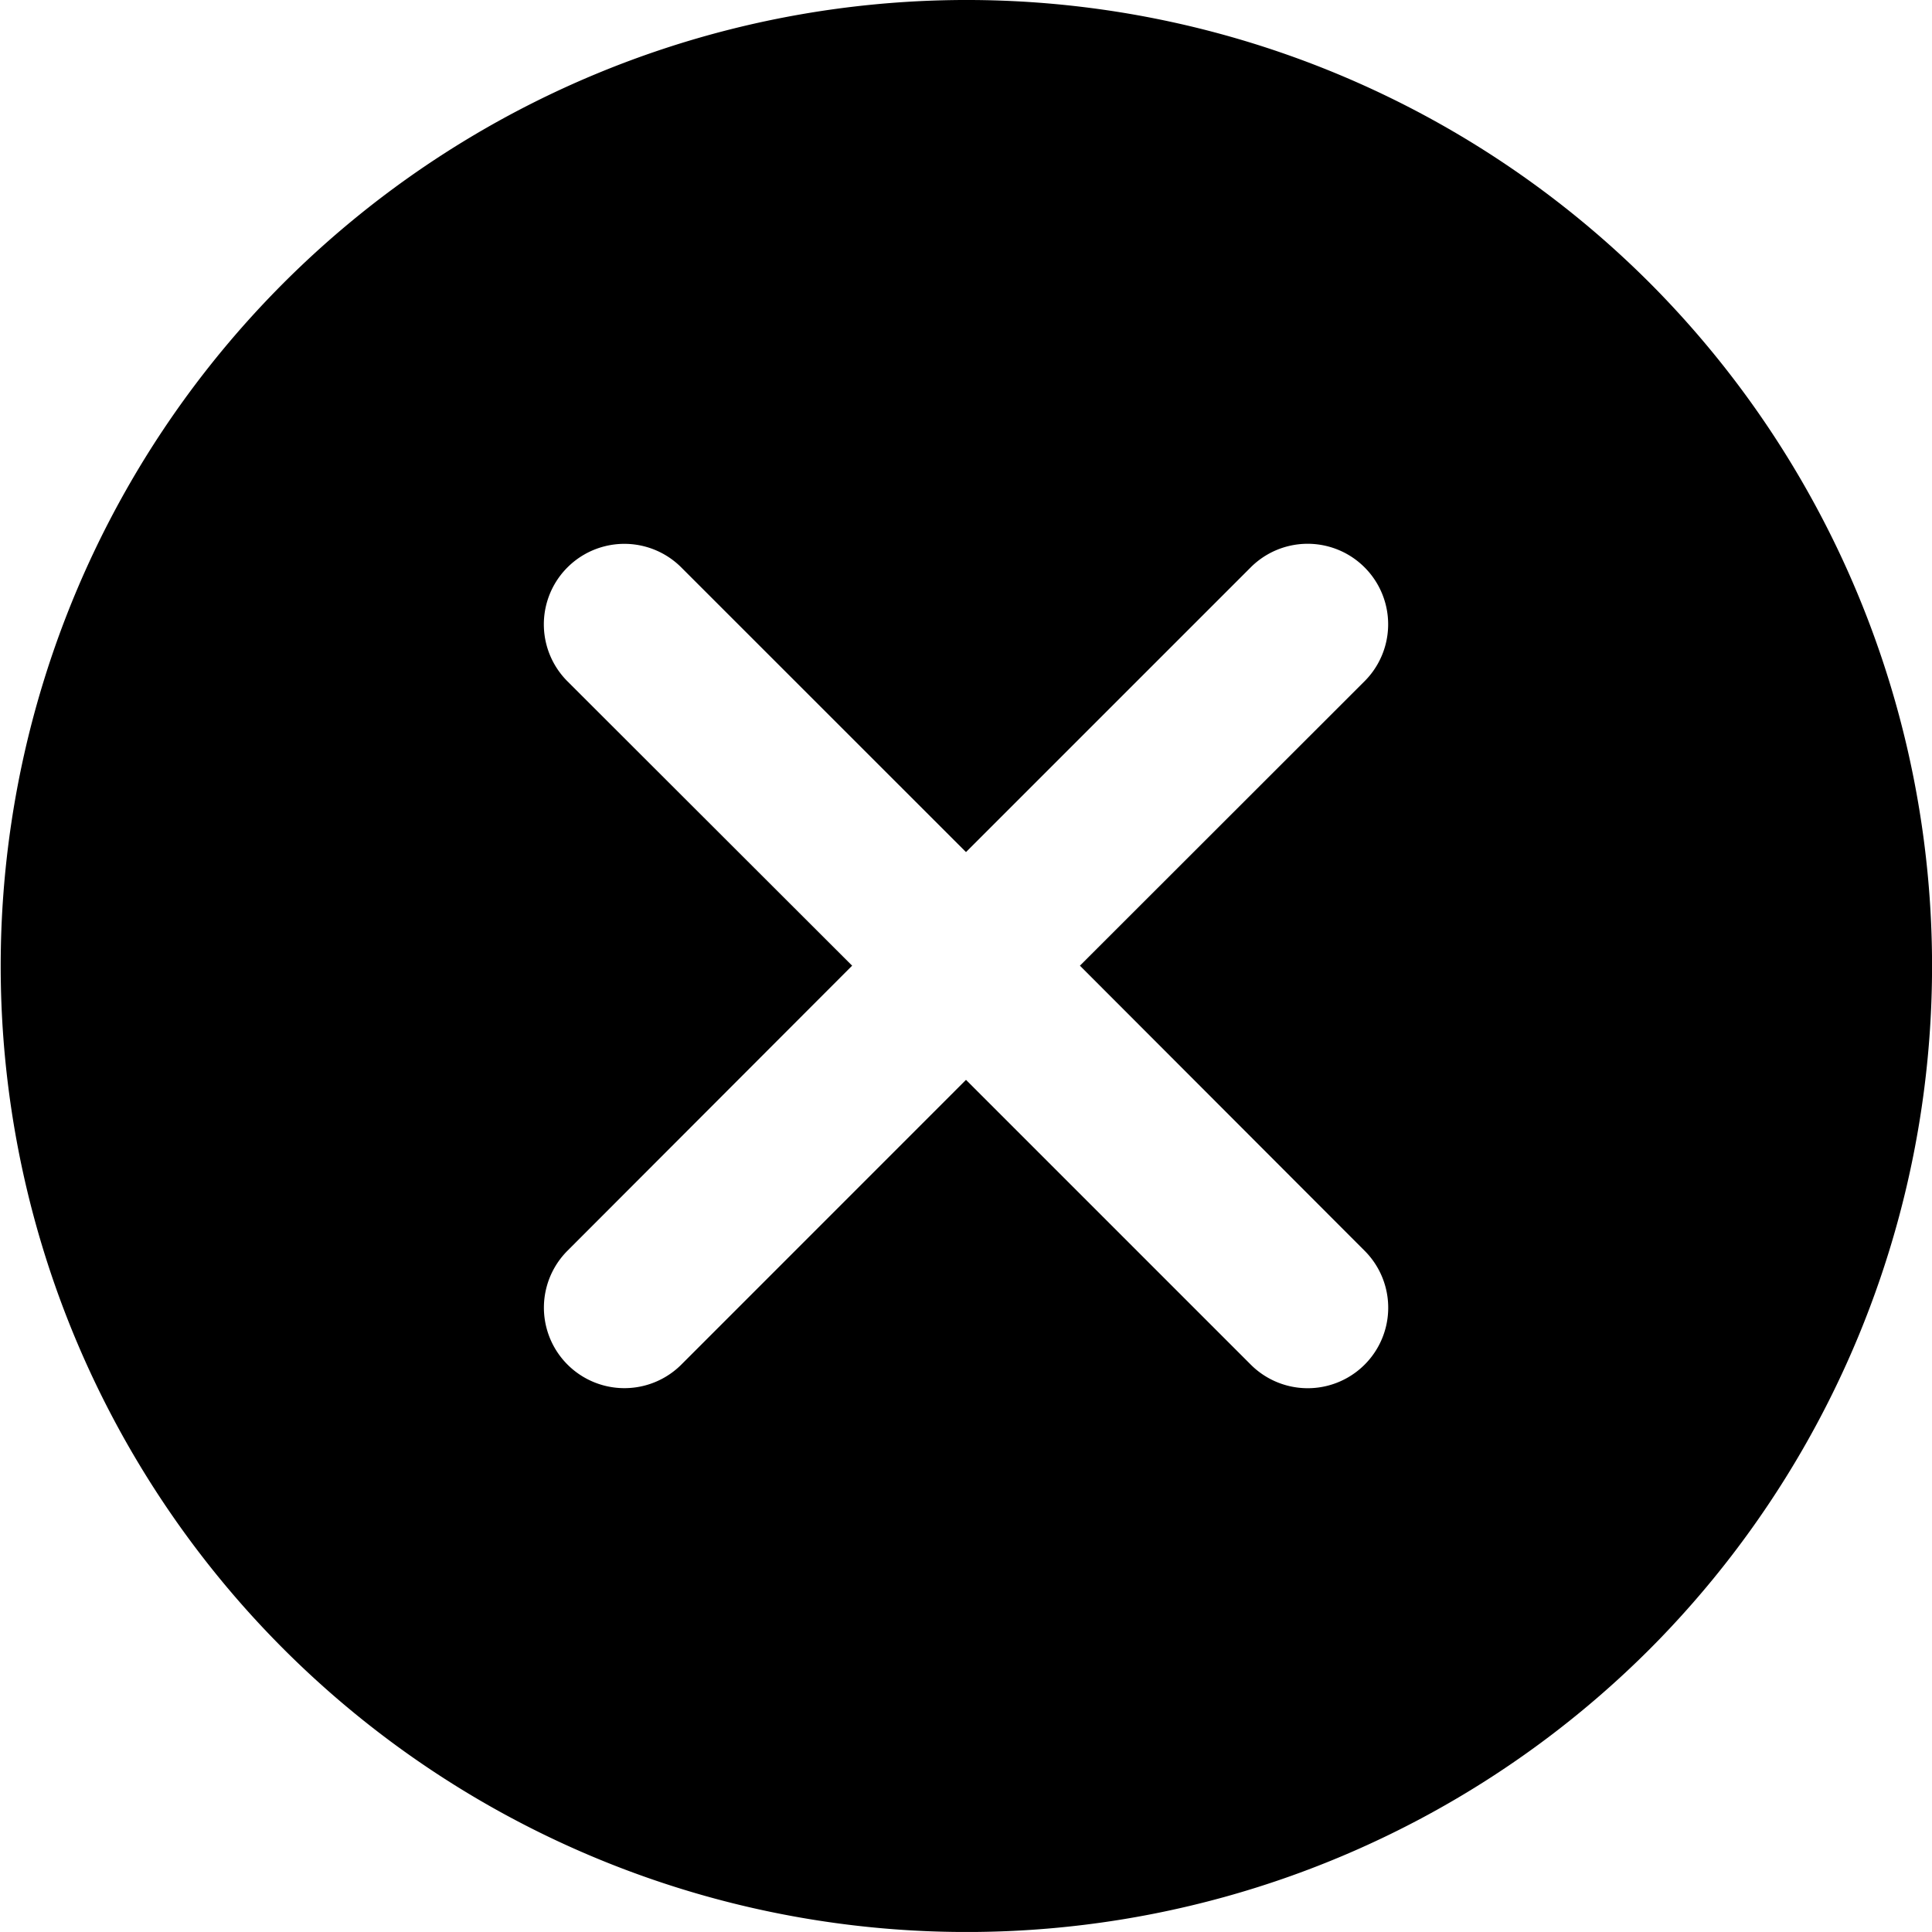 <svg xmlns="http://www.w3.org/2000/svg" width="30" height="29.999" viewBox="0 0 30 29.999">
  <g id="cancel" transform="translate(0 -0.005)">
    <g id="Group_102" data-name="Group 102" transform="translate(0 0.005)">
      <path id="Path_132" data-name="Path 132" d="M25.612,4.393a15,15,0,1,0,0,21.224A15.024,15.024,0,0,0,25.612,4.393ZM21.19,19.427a1.25,1.25,0,1,1-1.768,1.768L15,16.773l-4.42,4.421a1.25,1.25,0,0,1-1.768-1.768L13.232,15,8.811,10.584a1.25,1.25,0,0,1,1.768-1.768L15,13.236l4.421-4.421a1.25,1.25,0,0,1,1.768,1.768L16.769,15Z" transform="translate(0 -0.005)"/>
    </g>
  </g>
</svg>
